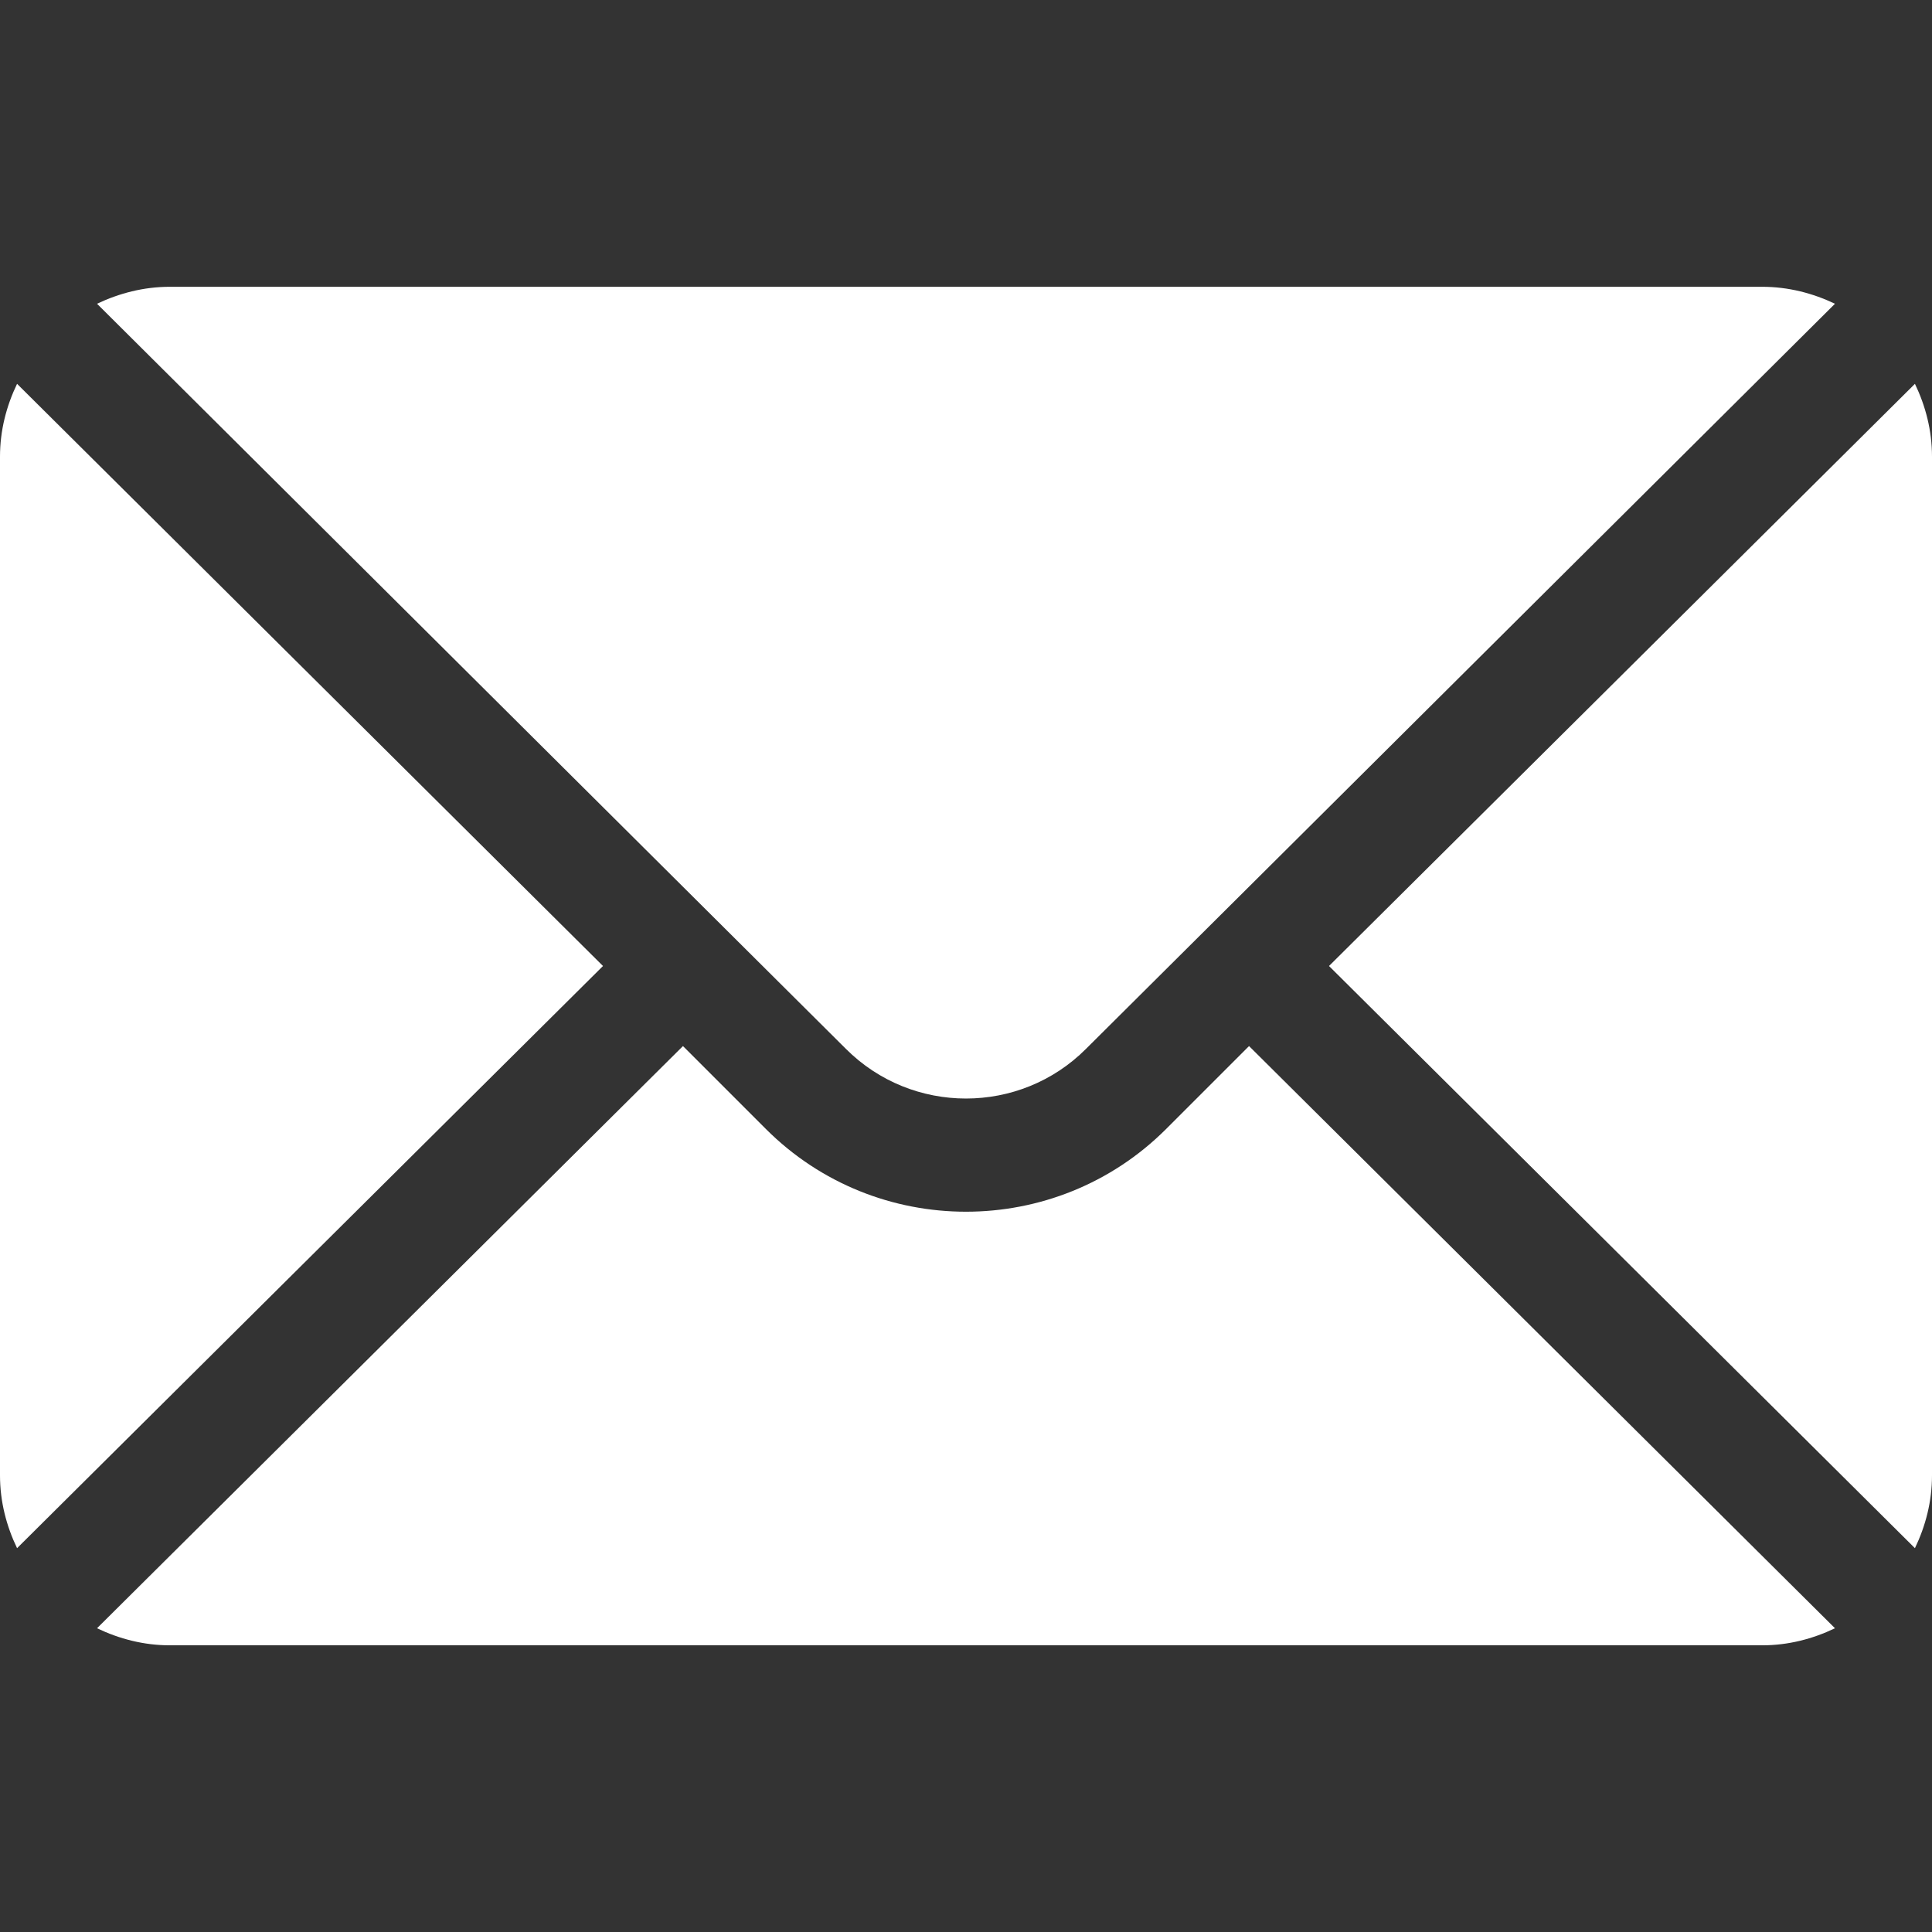 <svg width="18" height="18" viewBox="0 0 18 18" fill="none" xmlns="http://www.w3.org/2000/svg">
<rect x="0" y="0" width="18" height="18" fill="#333333" stroke="none"/>
<path d="M17.841 3.576L12.382 9L17.841 14.424C17.94 14.218 18 13.99 18 13.746V4.254C18 4.01 17.94 3.782 17.841 3.576ZM16.418 2.672H1.582C1.339 2.672 1.111 2.732 0.904 2.83L7.881 9.772C8.498 10.389 9.502 10.389 10.118 9.772L17.096 2.83C16.89 2.732 16.662 2.672 16.418 2.672ZM0.159 3.576C0.06 3.782 0 4.01 0 4.254V13.746C0 13.99 0.06 14.218 0.159 14.424L5.618 9L0.159 3.576Z" fill="white"/>
<path d="M11.637 9.746L10.864 10.519C9.836 11.546 8.164 11.546 7.136 10.519L6.363 9.746L0.904 15.17C1.111 15.269 1.339 15.329 1.582 15.329H16.418C16.662 15.329 16.89 15.269 17.096 15.17L11.637 9.746Z" fill="white"/>
</svg>
